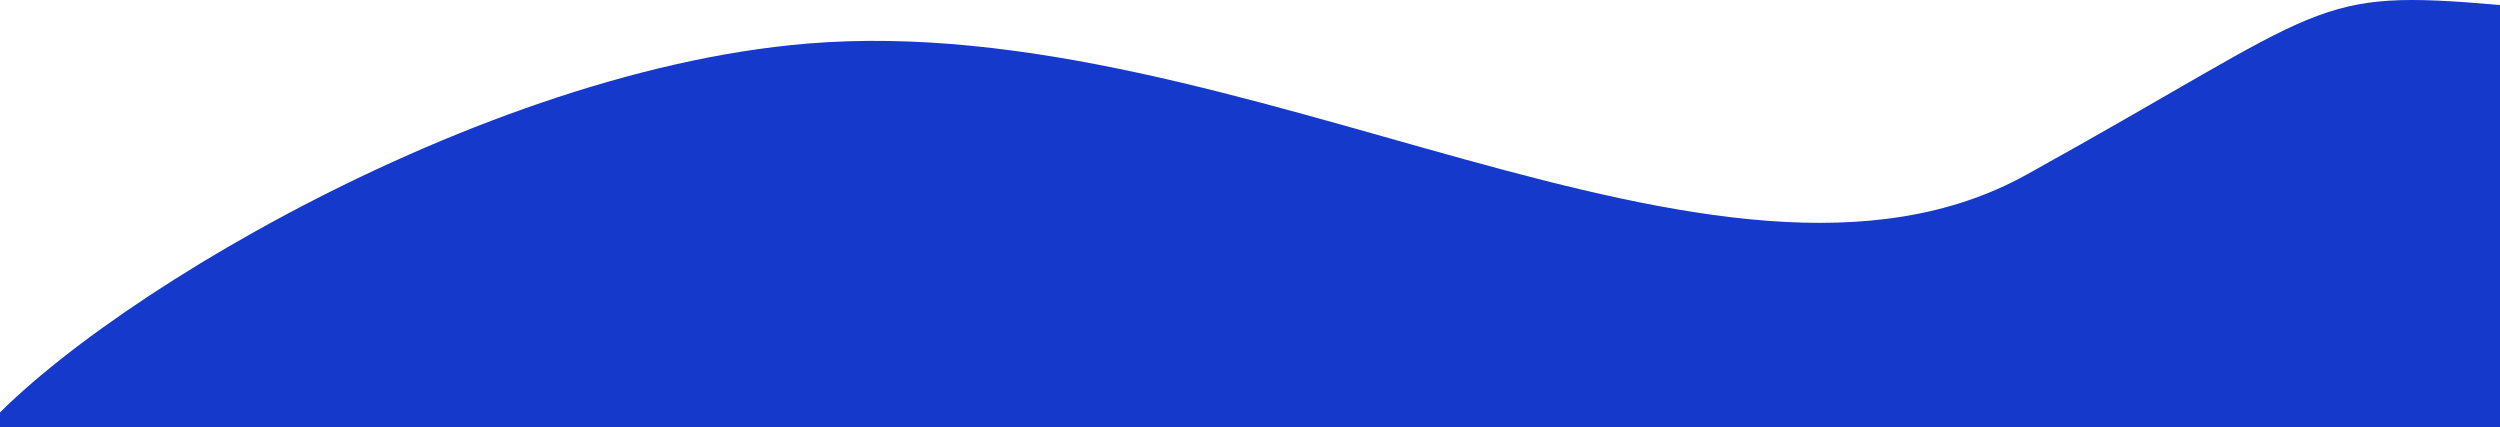 <svg width="1364" height="233" viewBox="0 0 1364 233" fill="none" xmlns="http://www.w3.org/2000/svg">
<path d="M440.706 23.76C251.484 39.378 24.198 182.089 -20.5 249V466.5H1364V2.736C1260.17 -6.275 1272.74 2.736 1105.59 95.342C938.437 187.949 677.233 4.237 440.706 23.76Z" fill="#1539CB"/>
</svg>
